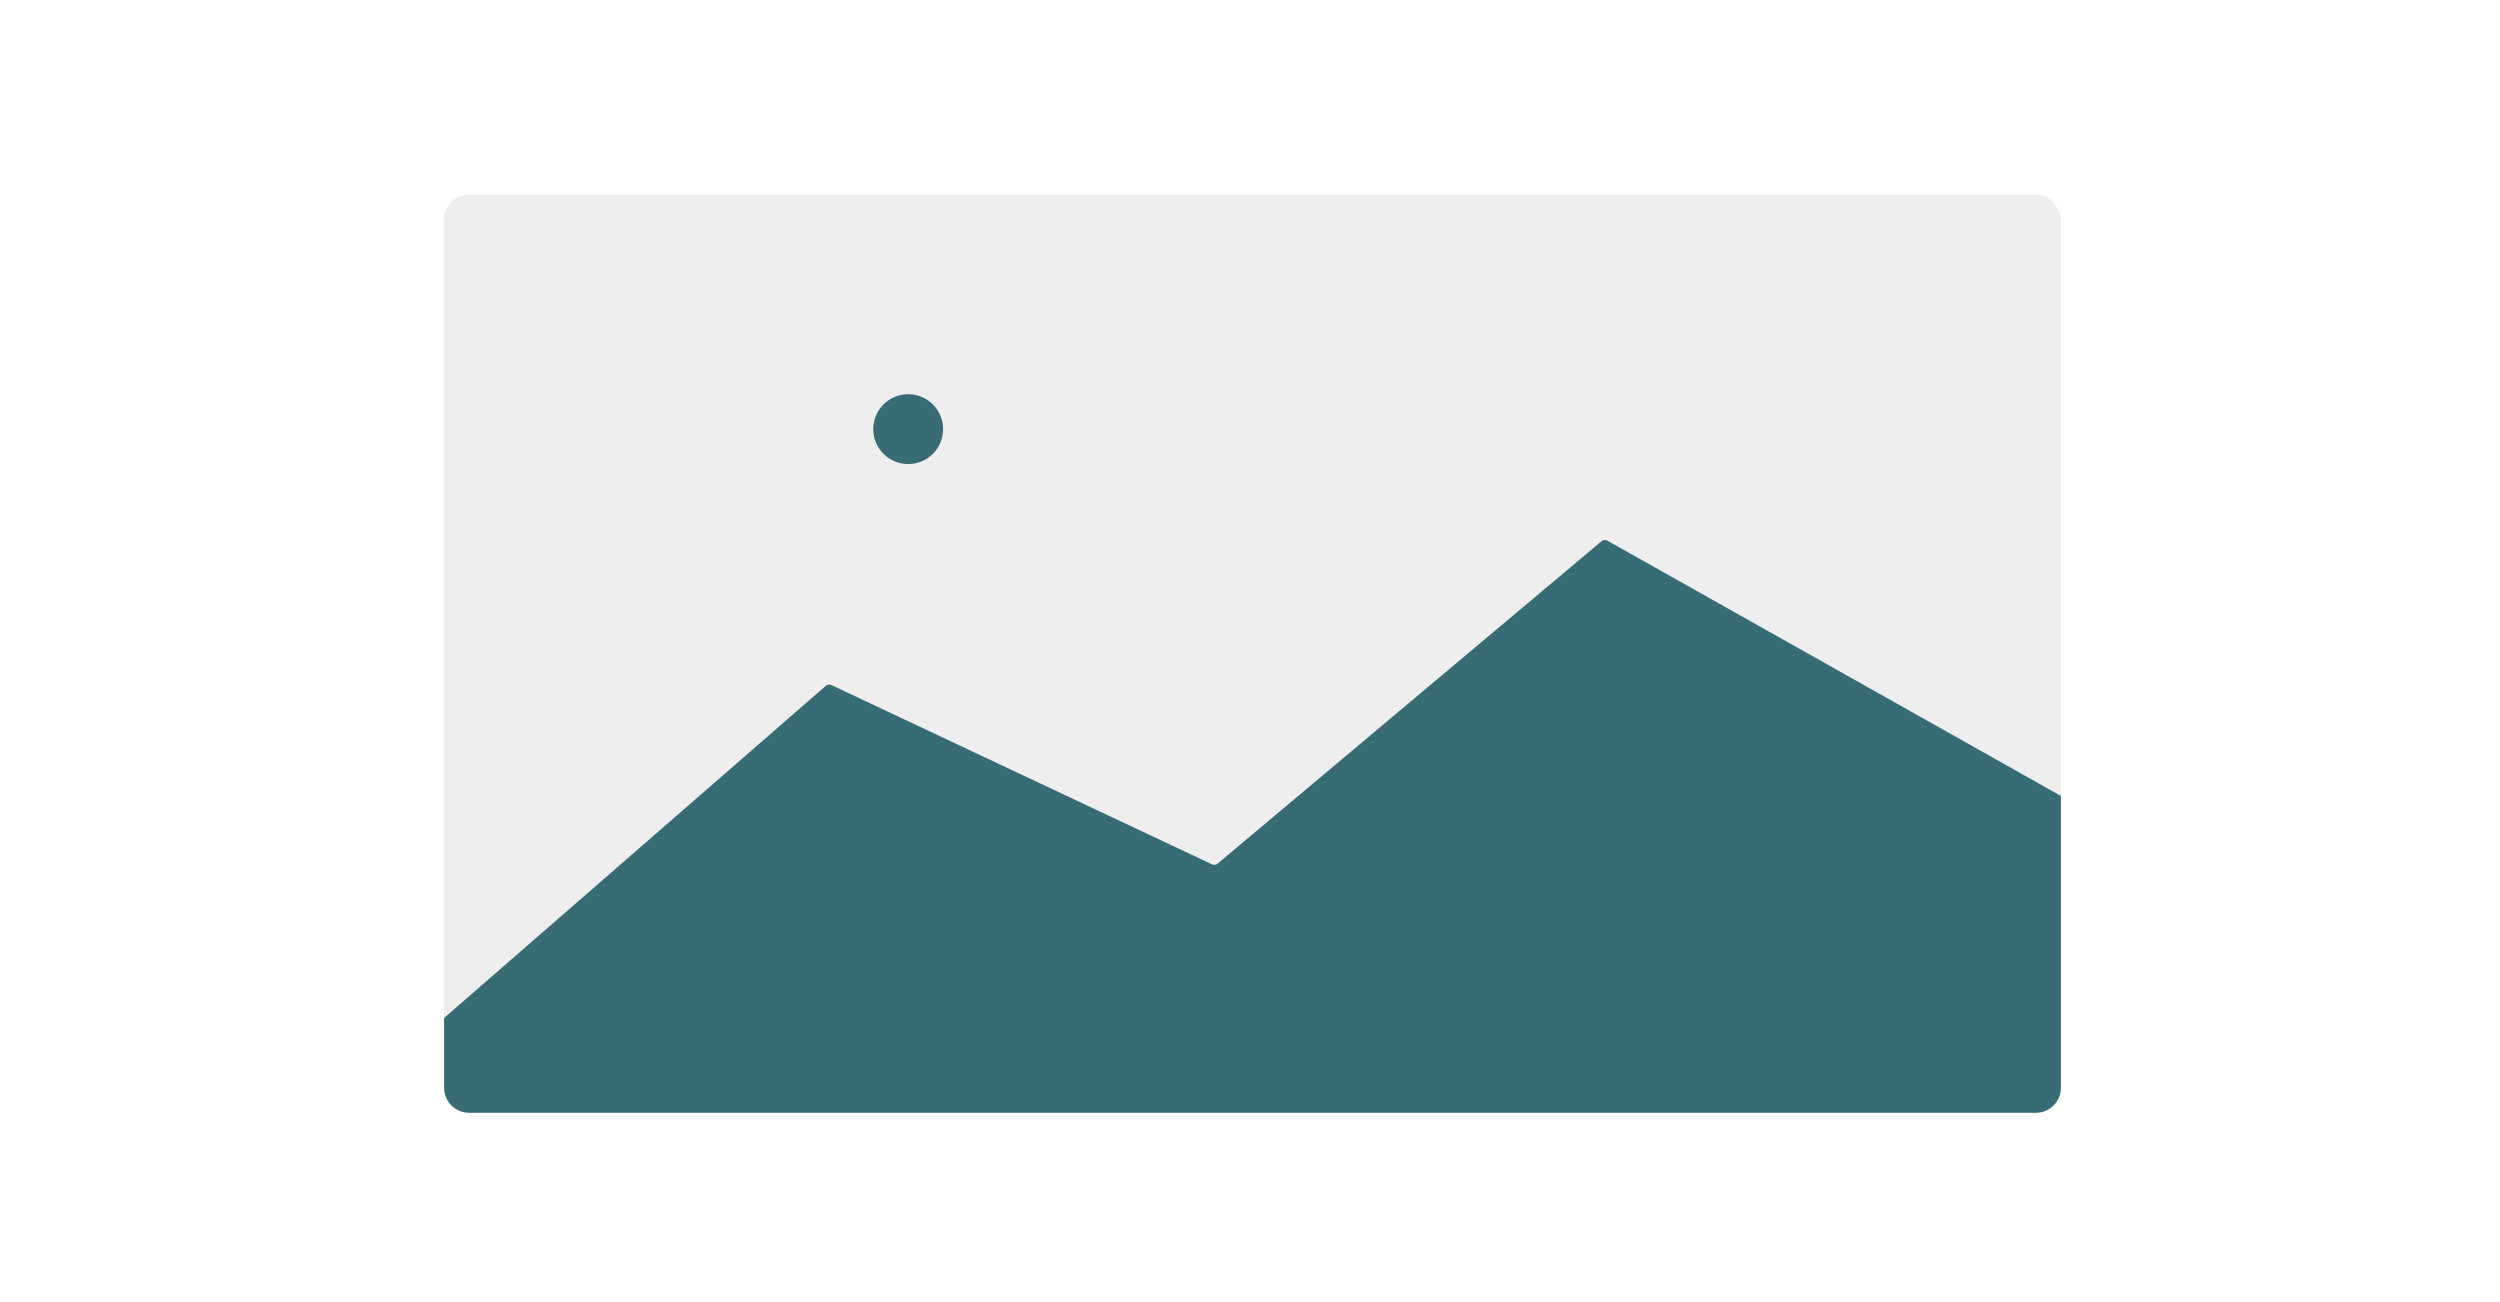 <svg width="501" height="261" viewBox="0 0 501 261" fill="none" xmlns="http://www.w3.org/2000/svg">
<rect width="501" height="261" fill="white"/>
<rect x="89" y="39" width="324" height="184" rx="5" fill="#EEEEEE"/>
<path d="M165.508 137.428L89 204V218C89 220.761 91.239 223 94 223H408C410.761 223 413 220.761 413 218V159.5L322.103 108.34C321.74 108.135 321.289 108.177 320.97 108.445L243.99 173.088C243.691 173.339 243.274 173.394 242.921 173.227L166.59 137.278C166.232 137.109 165.807 137.168 165.508 137.428Z" fill="#376C74"/>
<circle cx="182" cy="86" r="7" fill="#376C74"/>
</svg>
